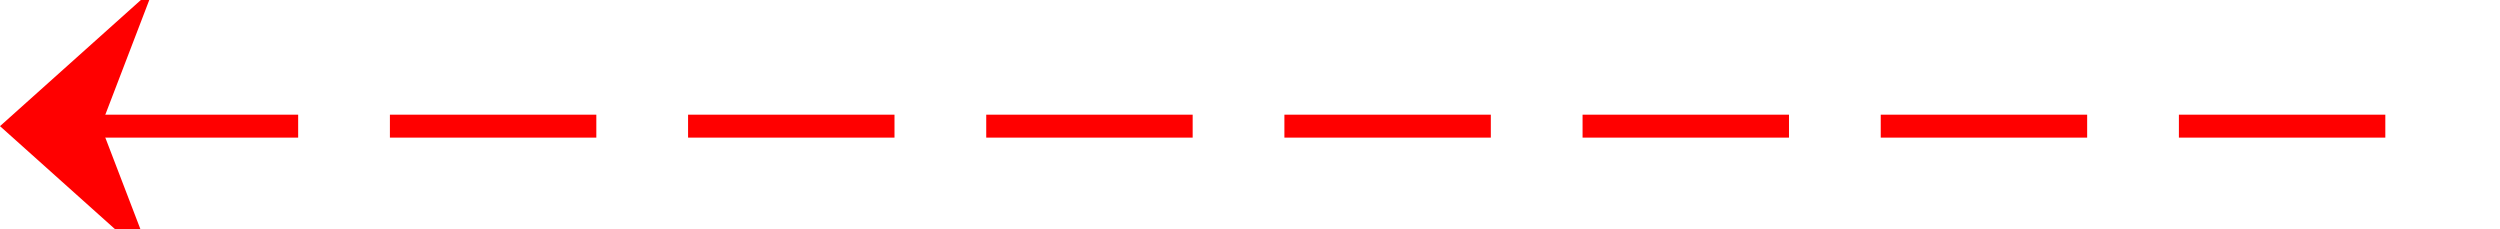 ﻿<?xml version="1.0" encoding="utf-8"?>
<svg version="1.1" xmlns:xlink="http://www.w3.org/1999/xlink" width="109px" height="10px" preserveAspectRatio="xMinYMid meet" viewBox="961 1833  109 8" xmlns="http://www.w3.org/2000/svg">
  <path d="M 1065 1837.5  L 962 1837.5  " stroke-width="1" stroke-dasharray="9,4" stroke="#ff0000" fill="none" />
  <path d="M 967.7 1831.5  L 961 1837.5  L 967.7 1843.5  L 965.4 1837.5  L 967.7 1831.5  Z " fill-rule="nonzero" fill="#ff0000" stroke="none" />
</svg>
